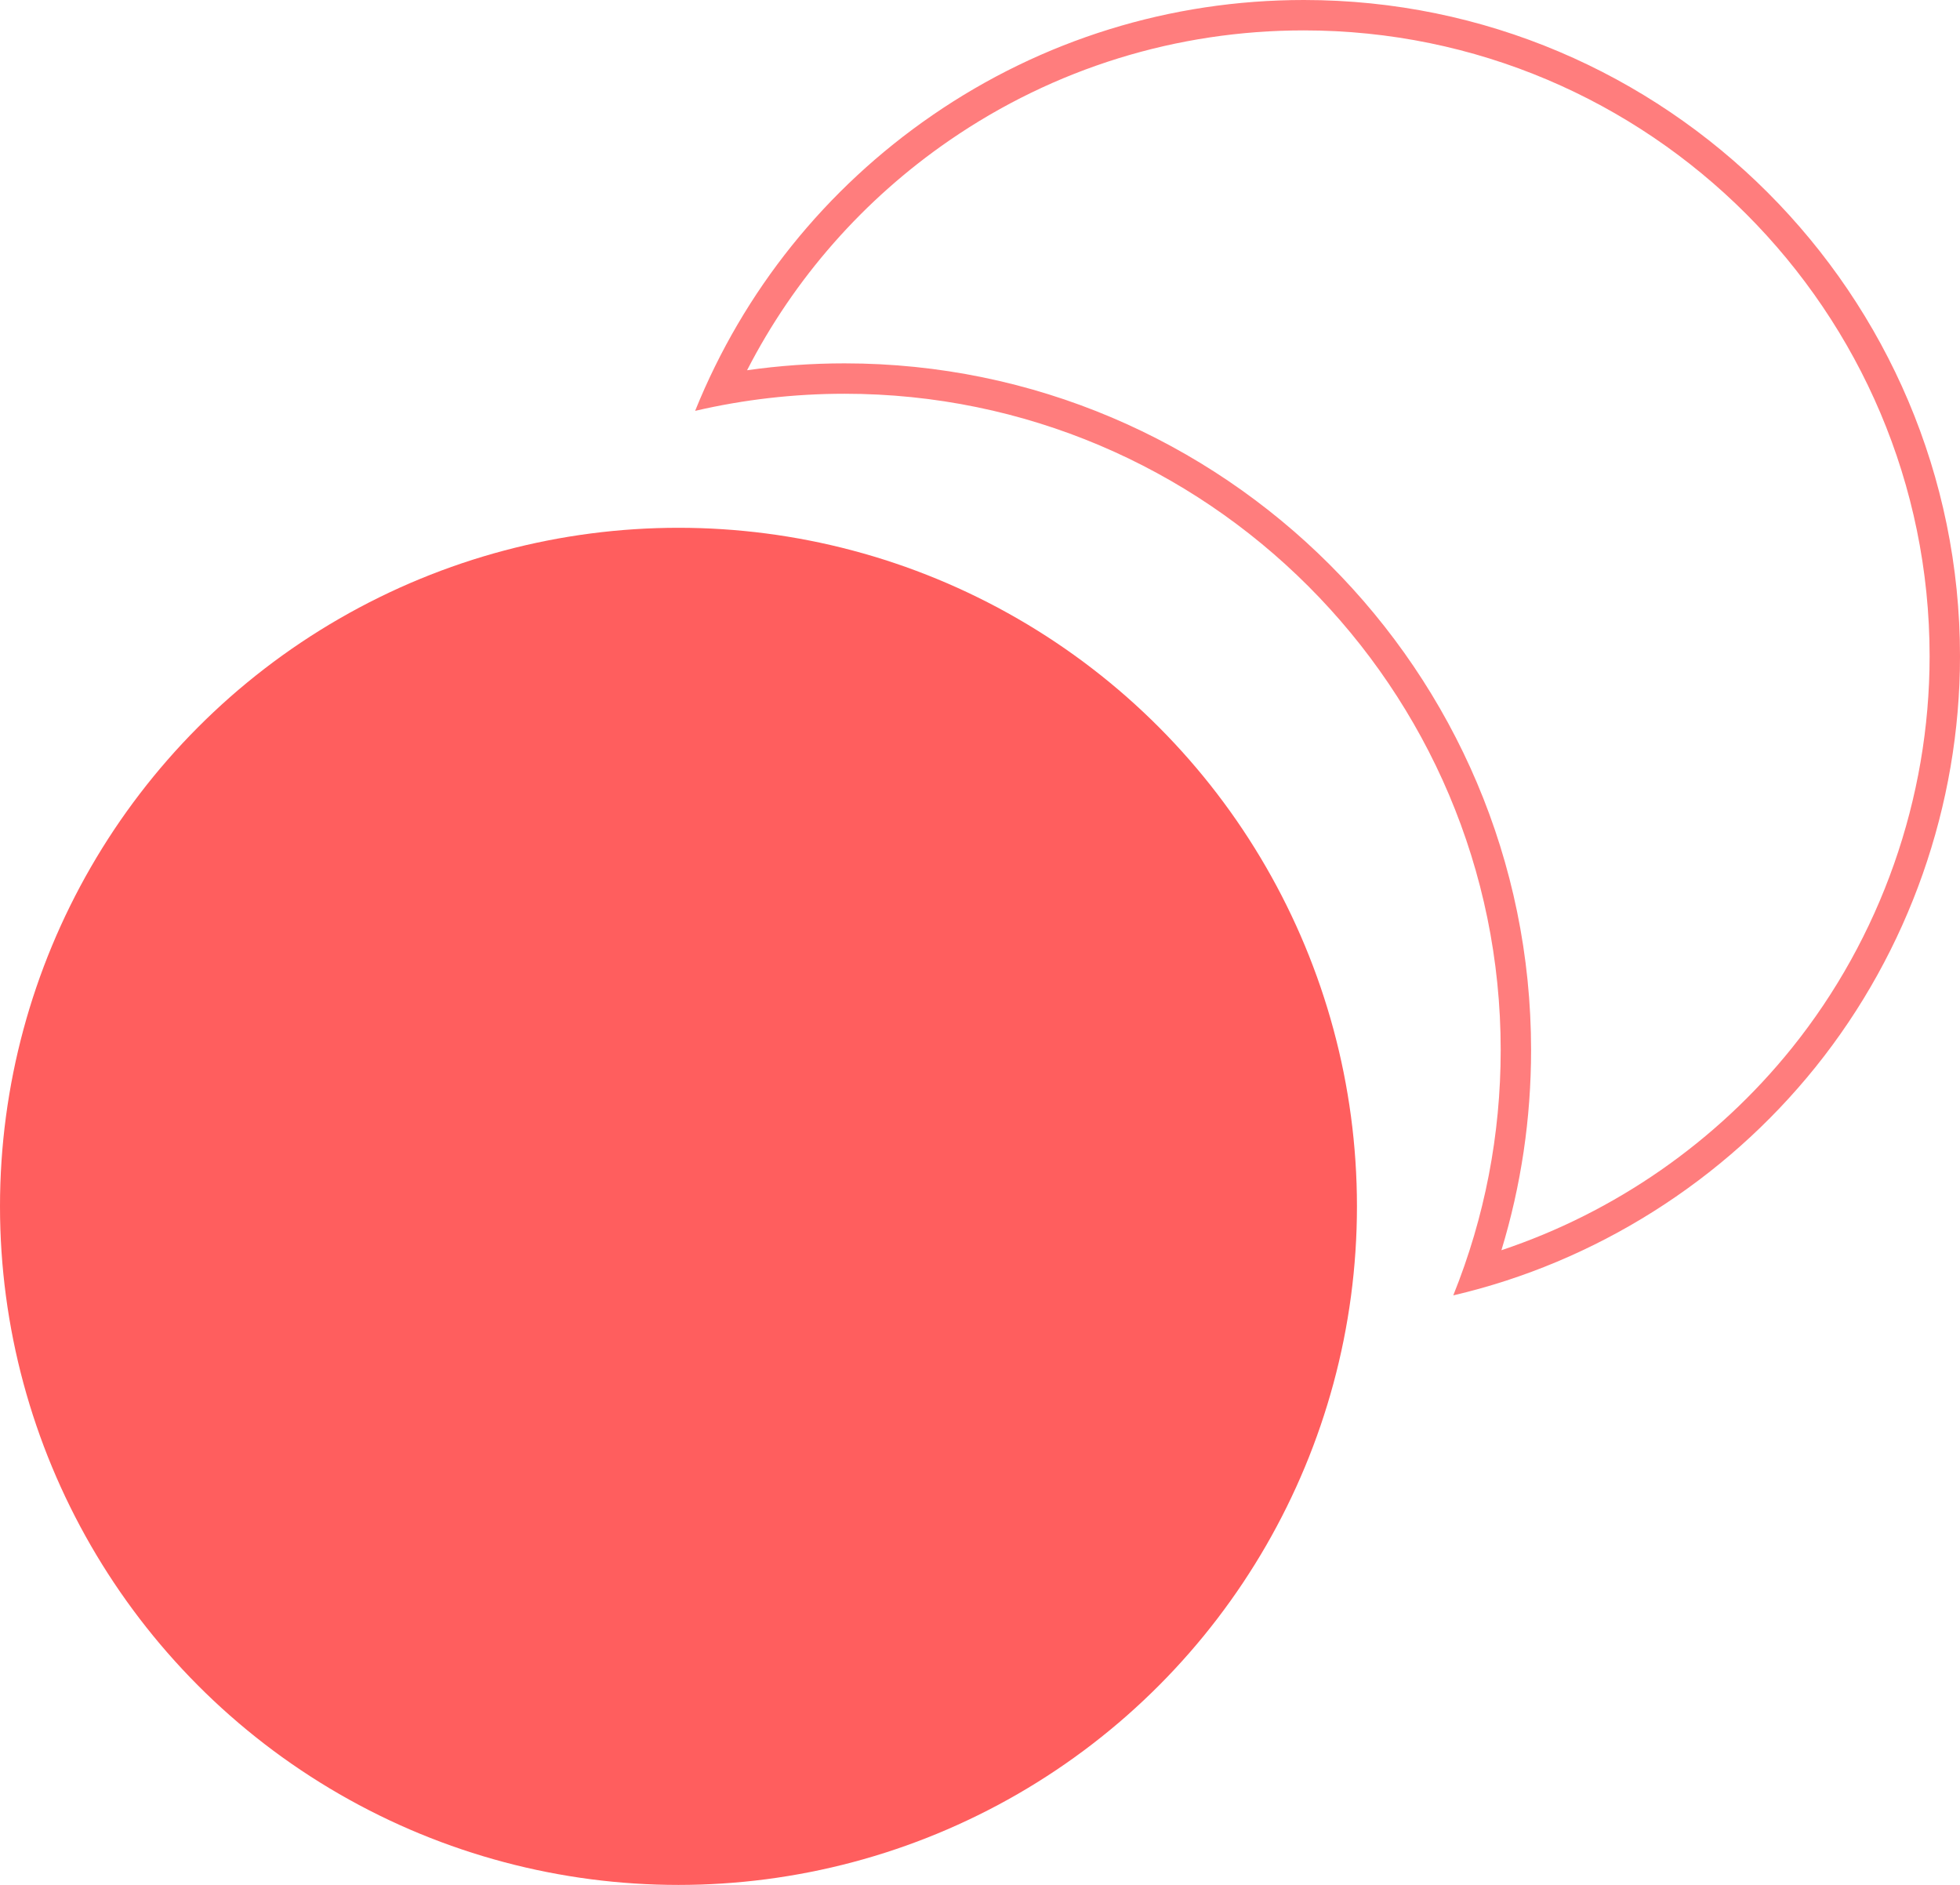 <svg id="Group_2845" data-name="Group 2845" xmlns="http://www.w3.org/2000/svg" width="64.496" height="62.018" viewBox="0 0 64.496 62.018">
  <g id="Subtraction_1" data-name="Subtraction 1" transform="translate(22.874 0)" fill="none">
    <path d="M24.948,42.62l0,0a21.479,21.479,0,0,0,1.559-8.069A21.61,21.61,0,0,0,0,13.518a21.594,21.594,0,1,1,24.952,29.1Z" stroke="none"/>
    <path d="M 26.532 41.134 C 30.26 39.89 33.605 37.572 36.089 34.482 C 39.012 30.846 40.622 26.267 40.622 21.591 C 40.622 10.237 31.385 1 20.031 1 C 15.844 1 11.815 2.249 8.379 4.611 C 5.543 6.561 3.264 9.155 1.709 12.182 C 2.769 12.031 3.842 11.955 4.917 11.955 C 17.373 11.955 27.508 22.09 27.508 34.547 C 27.508 36.8 27.18 39.008 26.532 41.134 M 24.948 42.62 L 24.949 42.616 C 25.983 40.051 26.508 37.336 26.508 34.547 C 26.508 22.641 16.822 12.955 4.917 12.955 C 3.257 12.955 1.602 13.145 -2.009887793974485e-06 13.518 C 1.593 9.57 4.295 6.206 7.813 3.787 C 11.416 1.31 15.641 -1.160278316092445e-06 20.031 -1.160278316092445e-06 C 31.936 -1.160278316092445e-06 41.622 9.686 41.622 21.591 C 41.622 26.494 39.934 31.295 36.868 35.109 C 33.849 38.864 29.617 41.531 24.952 42.619 L 24.948 42.62 Z" stroke="none" fill="#ff7d7d"/>
  </g>
  <circle id="Ellipse_106" data-name="Ellipse 106" cx="22.326" cy="22.326" r="22.326" transform="translate(0 17.365)" fill="#ff5e5e"/>
</svg>
